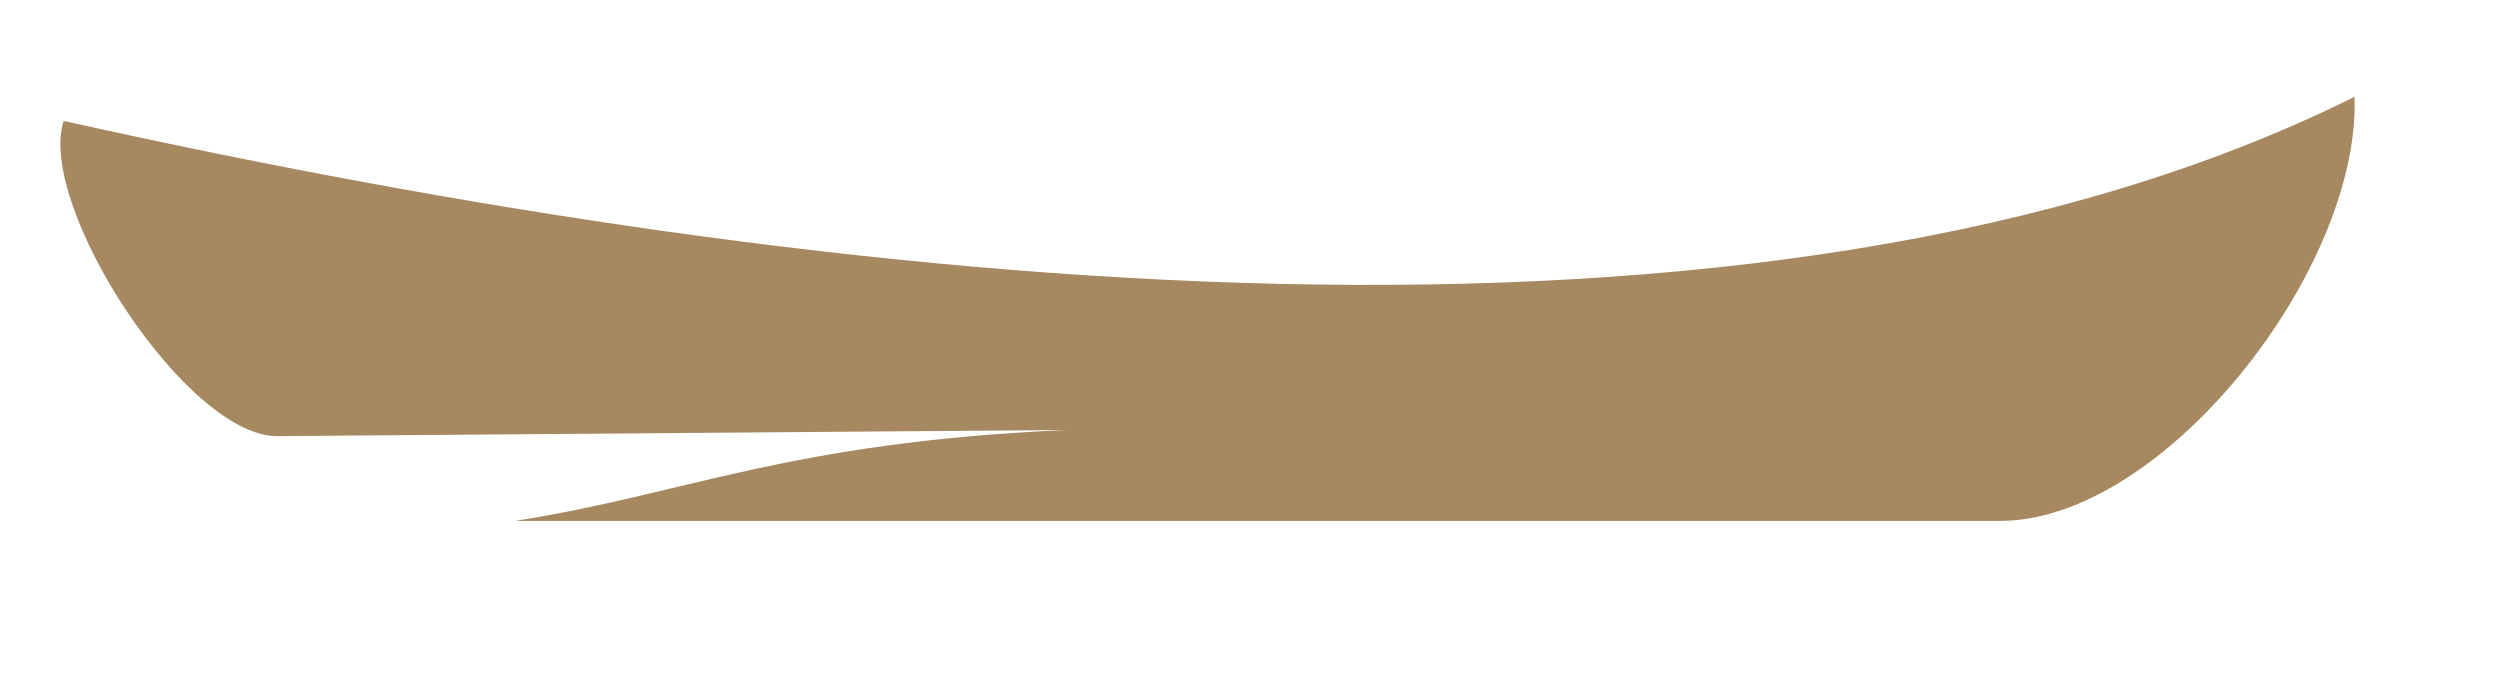 <svg width="11" height="3" viewBox="0 0 11 3" fill="none" xmlns="http://www.w3.org/2000/svg">
<path fill-rule="evenodd" clip-rule="evenodd" d="M0.28 0.532C3.693 1.292 7.76 1.719 10.36 0.426C10.386 1.186 9.52 2.292 8.8 2.292H2.267C3.027 2.172 3.467 1.946 4.693 1.892L1.227 1.919C0.827 1.932 0.16 0.906 0.28 0.532Z" fill="#A68861"/>
</svg>
